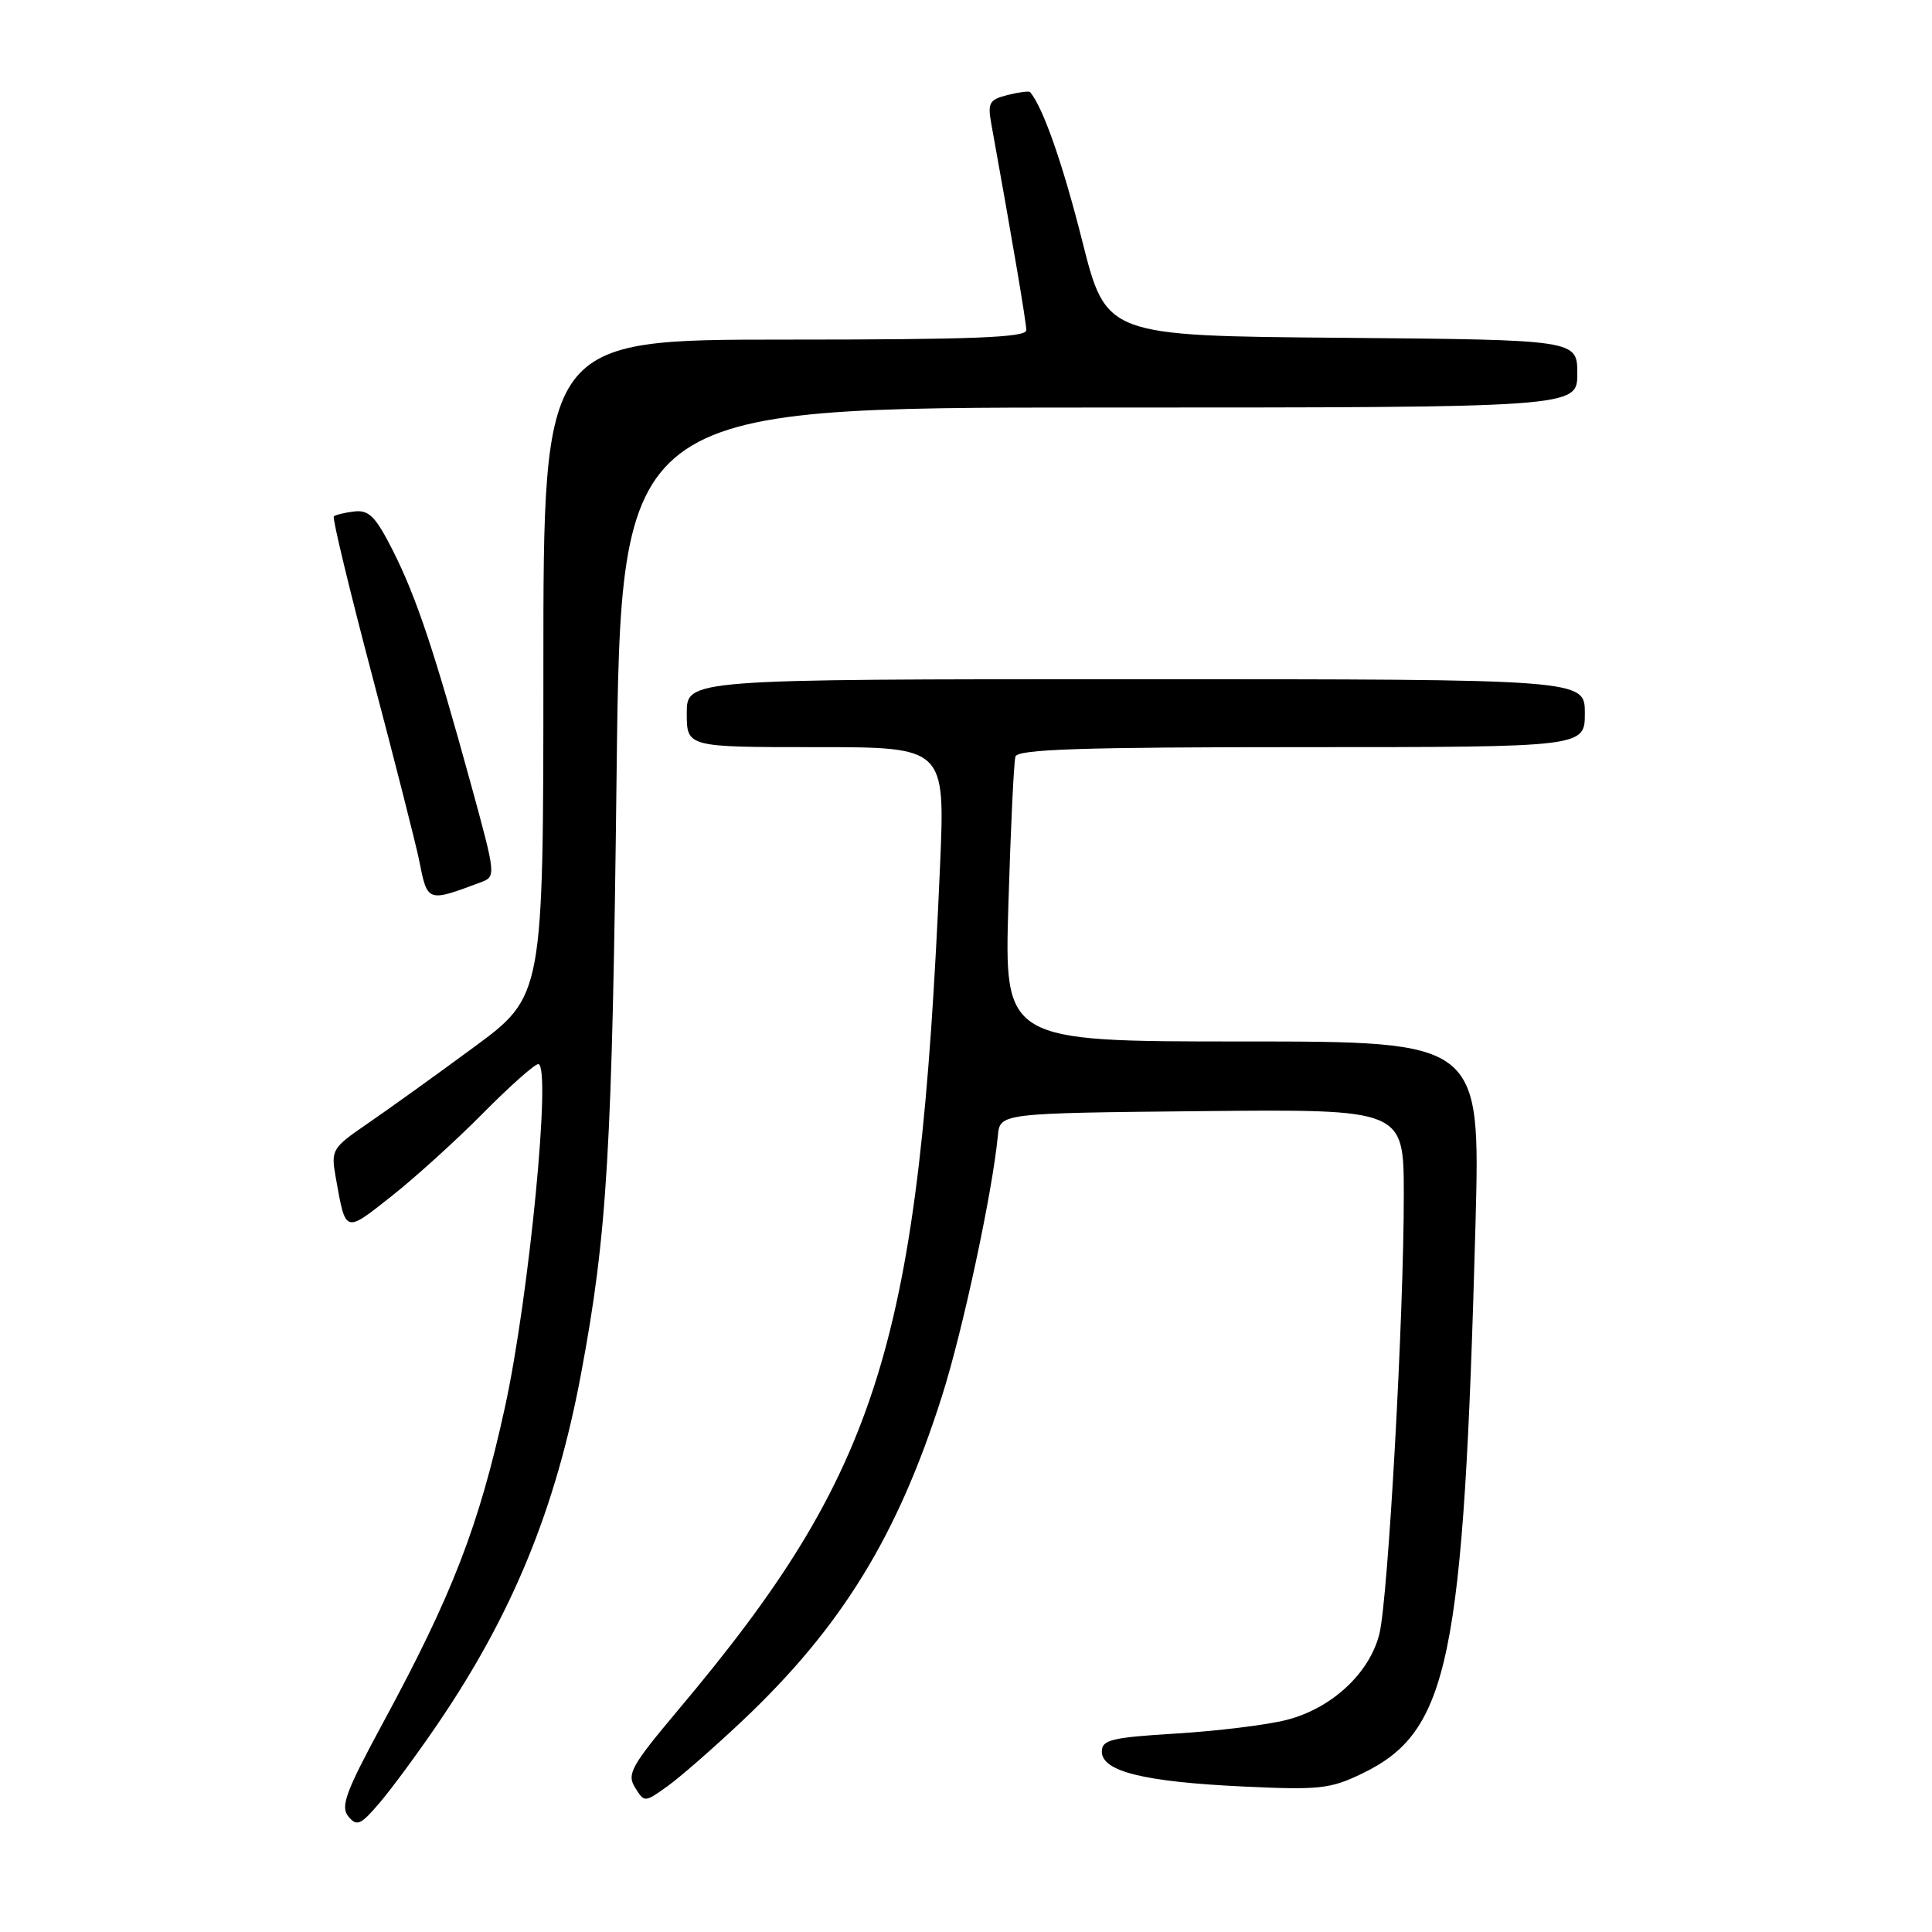 <?xml version="1.0" encoding="UTF-8" standalone="no"?>
<!DOCTYPE svg PUBLIC "-//W3C//DTD SVG 1.1//EN" "http://www.w3.org/Graphics/SVG/1.1/DTD/svg11.dtd" >
<svg xmlns="http://www.w3.org/2000/svg" xmlns:xlink="http://www.w3.org/1999/xlink" version="1.1" viewBox="0 0 256 256">
 <g >
 <path fill="currentColor"
d=" M 57.95 228.50 C 67.90 213.91 73.66 199.86 76.99 182.05 C 80.47 163.46 81.12 152.49 81.70 102.75 C 82.27 54.00 82.27 54.00 145.64 54.00 C 209.00 54.00 209.00 54.00 209.00 49.51 C 209.00 45.03 209.00 45.03 177.78 44.76 C 146.57 44.50 146.57 44.50 143.40 31.92 C 140.81 21.65 138.20 14.21 136.49 12.20 C 136.35 12.04 135.01 12.21 133.51 12.59 C 131.09 13.19 130.85 13.63 131.35 16.39 C 134.11 31.66 135.99 42.71 135.99 43.75 C 136.00 44.72 128.94 45.00 104.00 45.00 C 72.00 45.00 72.00 45.00 72.00 88.49 C 72.00 131.98 72.00 131.98 62.75 138.79 C 57.66 142.54 51.32 147.09 48.66 148.91 C 44.03 152.08 43.85 152.38 44.46 155.86 C 45.82 163.51 45.62 163.43 51.82 158.55 C 54.94 156.09 60.41 151.14 63.97 147.54 C 67.53 143.94 70.84 141.00 71.32 141.00 C 73.10 141.00 70.11 171.85 66.90 186.50 C 63.45 202.24 59.96 211.27 50.73 228.32 C 45.81 237.42 45.08 239.39 46.16 240.69 C 47.28 242.05 47.79 241.83 50.31 238.87 C 51.89 237.02 55.33 232.35 57.95 228.50 Z  M 98.34 228.04 C 111.50 215.62 118.94 203.52 124.83 184.95 C 127.59 176.26 131.51 157.95 132.22 150.50 C 132.50 147.50 132.50 147.50 159.25 147.23 C 186.00 146.97 186.00 146.97 186.01 158.23 C 186.03 174.14 183.94 211.73 182.78 216.48 C 181.49 221.71 176.43 226.40 170.43 227.91 C 167.84 228.57 161.28 229.37 155.86 229.70 C 147.25 230.23 146.00 230.53 146.00 232.10 C 146.00 234.72 151.58 236.10 164.68 236.72 C 174.84 237.20 176.28 237.04 180.50 235.00 C 192.03 229.42 193.94 220.15 195.51 162.25 C 196.16 138.00 196.16 138.00 164.61 138.00 C 133.07 138.00 133.07 138.00 133.62 119.75 C 133.92 109.71 134.34 100.94 134.55 100.25 C 134.85 99.28 143.32 99.00 172.47 99.00 C 210.00 99.00 210.00 99.00 210.00 94.50 C 210.00 90.00 210.00 90.00 150.50 90.00 C 91.00 90.00 91.00 90.00 91.00 94.50 C 91.00 99.00 91.00 99.00 108.12 99.00 C 125.24 99.00 125.24 99.00 124.56 114.75 C 121.81 178.06 116.60 194.82 89.78 226.68 C 83.64 233.99 83.03 235.08 84.15 236.86 C 85.39 238.85 85.41 238.85 88.41 236.71 C 90.08 235.52 94.54 231.62 98.34 228.04 Z  M 63.62 116.94 C 65.75 116.15 65.75 116.15 62.42 103.98 C 57.58 86.35 55.20 79.20 52.08 73.00 C 49.78 68.45 48.90 67.55 46.96 67.77 C 45.68 67.92 44.45 68.22 44.23 68.43 C 44.02 68.65 46.32 78.20 49.35 89.66 C 52.38 101.12 55.16 112.08 55.54 114.00 C 56.64 119.57 56.61 119.56 63.62 116.94 Z "/>
</g>
</svg>